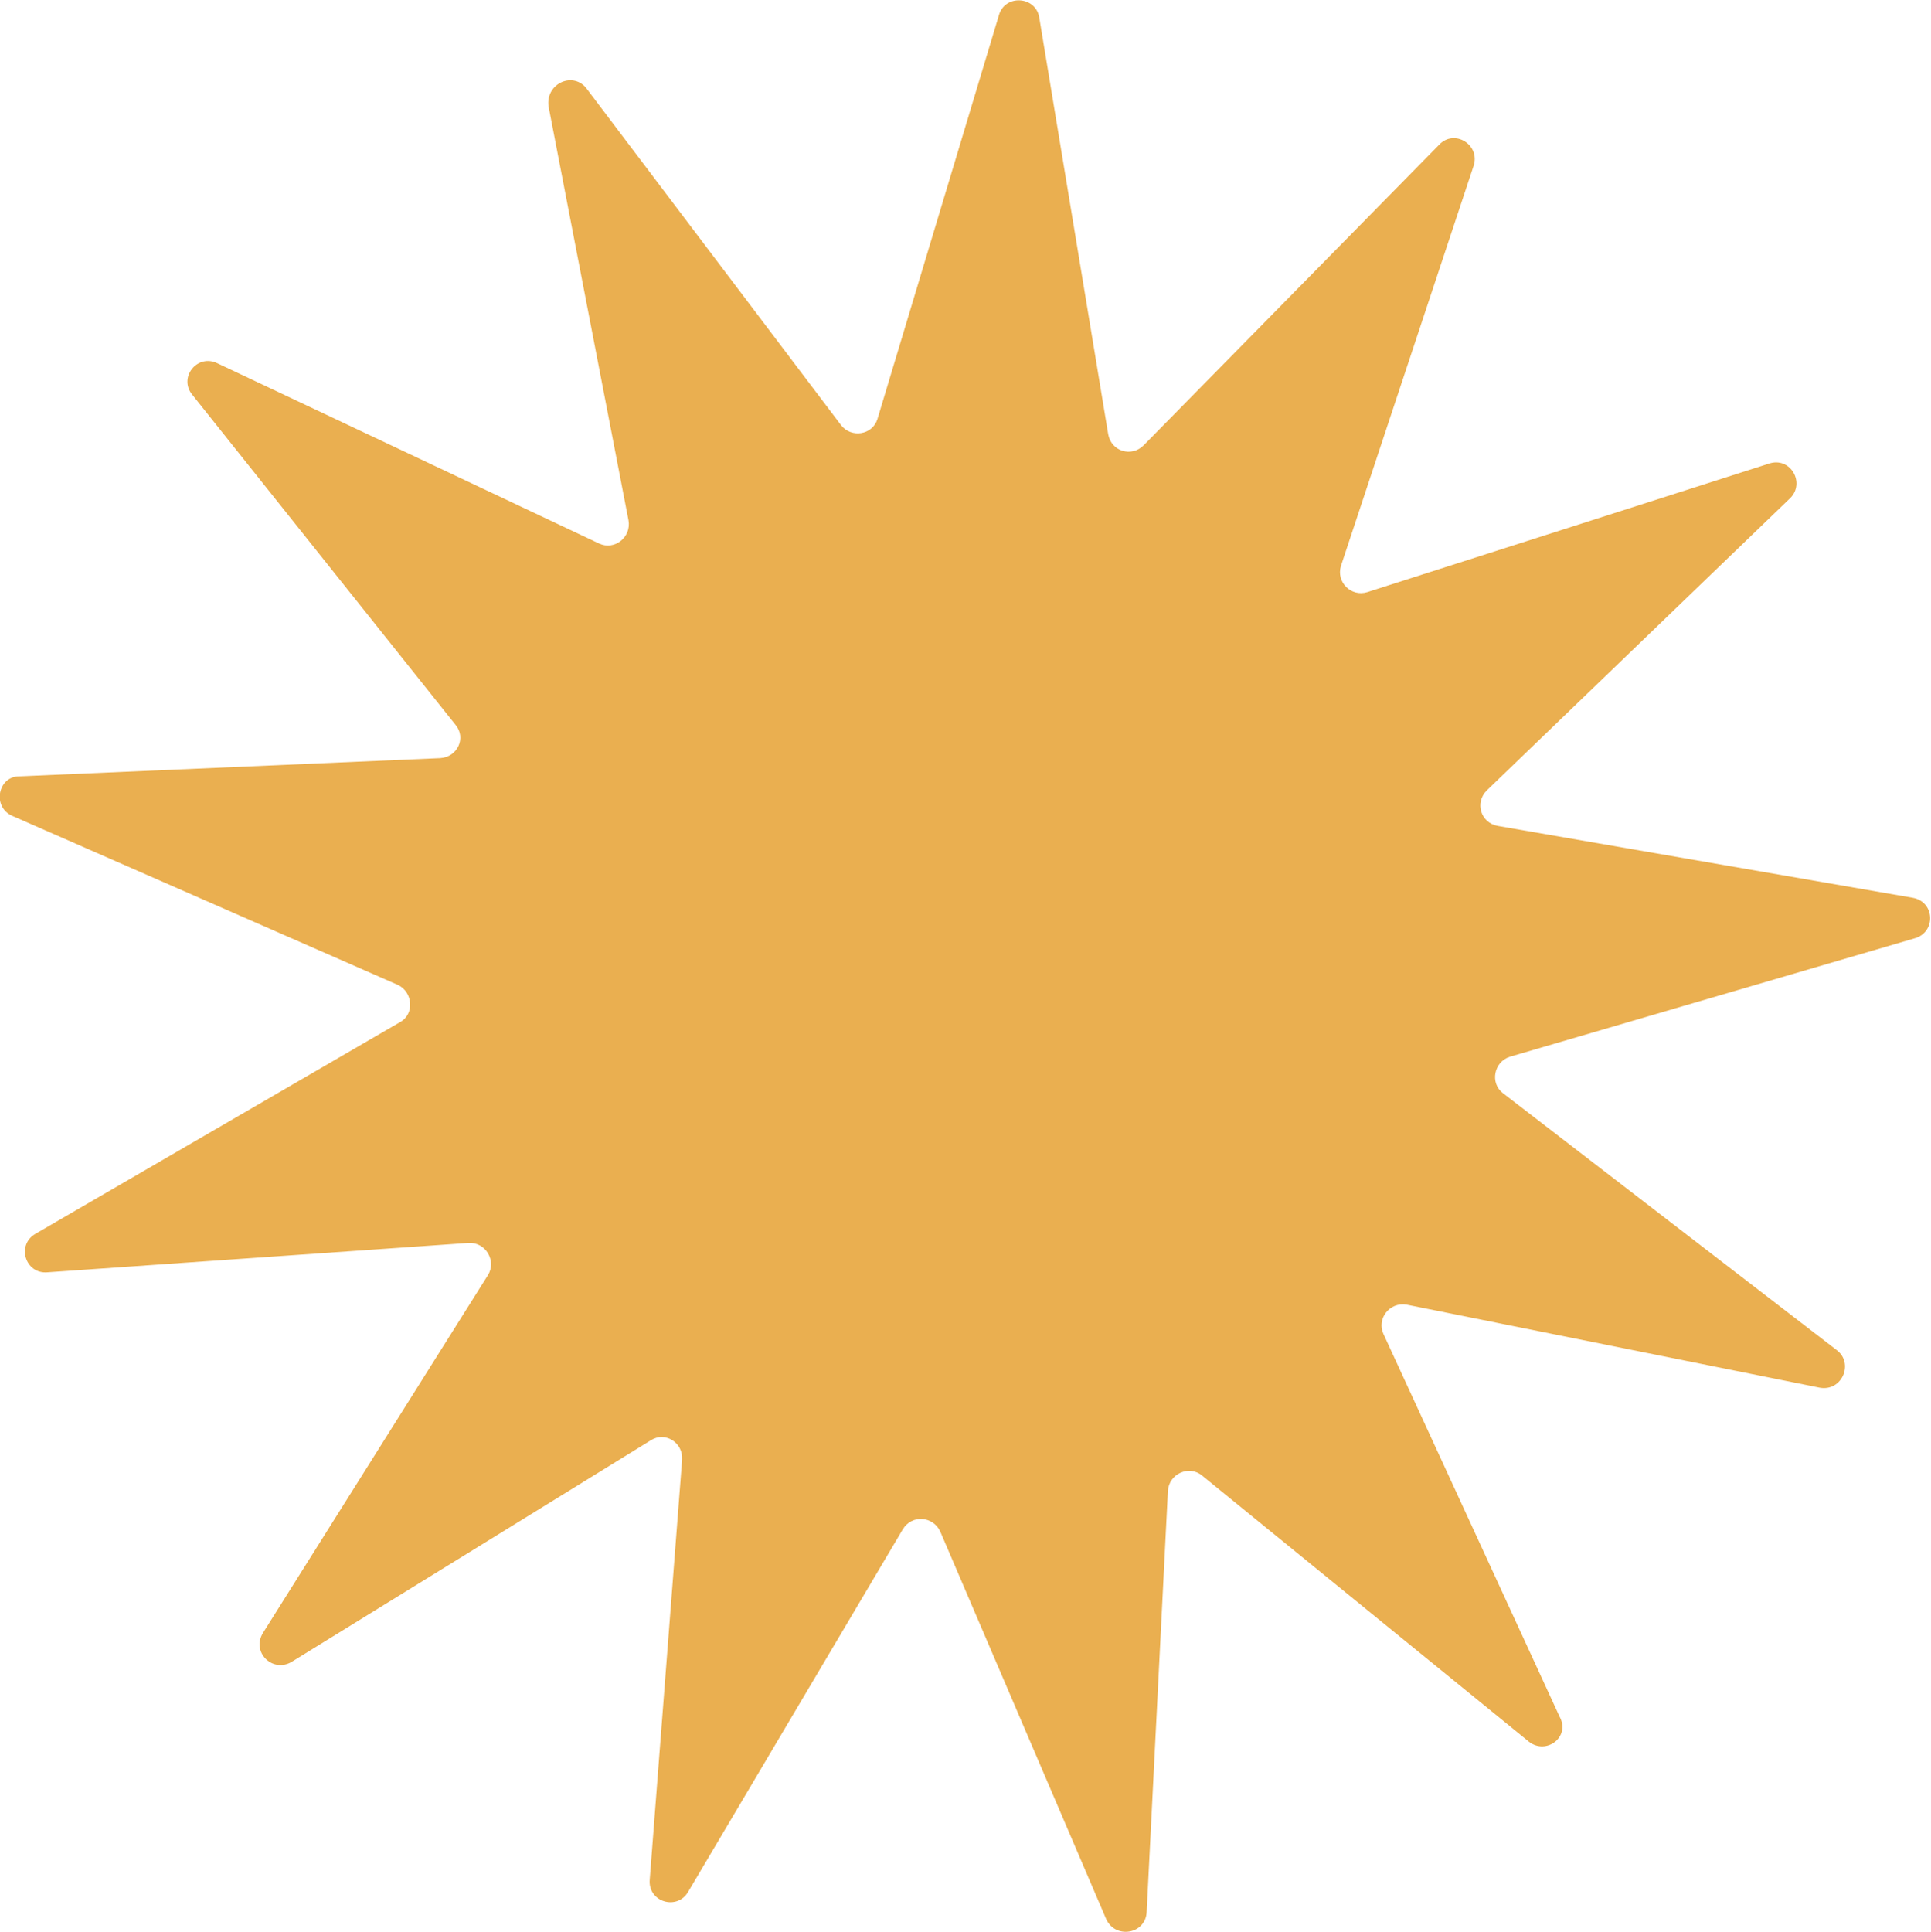 <?xml version="1.0" encoding="utf-8"?>
<!-- Generator: Adobe Illustrator 23.0.2, SVG Export Plug-In . SVG Version: 6.00 Build 0)  -->
<svg version="1.1" id="Layer_1" xmlns="http://www.w3.org/2000/svg" xmlns:xlink="http://www.w3.org/1999/xlink" x="0px" y="0px"
	 viewBox="0 0 190.8 190.9" style="enable-background:new 0 0 190.8 190.9;" xml:space="preserve">
<path style="fill:#EAAF50;" d="M151.1,172.1l-32.3-26.3c-1.3-1.1-3.3-0.2-3.4,1.5l-2.1,41.6c-0.1,2.2-3.1,2.7-4,0.7l-16.4-38.3
	c-0.7-1.5-2.8-1.7-3.7-0.2L68,186.9c-1.1,1.9-4,1-3.8-1.2l3.2-41.5c0.1-1.7-1.7-2.8-3.1-1.9l-35.5,21.9c-1.9,1.1-4-1-2.8-2.9
	L48.2,126c0.9-1.4-0.2-3.3-1.9-3.2l-41.6,2.9c-2.2,0.2-3.1-2.7-1.2-3.8l36-20.9c1.5-0.8,1.3-3-0.2-3.7L1.2,80.6
	c-2-0.9-1.4-3.9,0.7-3.9l41.6-1.8c1.7-0.1,2.6-2,1.5-3.3l-26-32.6c-1.4-1.7,0.5-4.1,2.5-3.1l37.7,17.8c1.5,0.7,3.2-0.6,2.9-2.3
	l-7.9-40.9C53.9,8.2,56.7,7,58,8.8L83.1,42c1,1.3,3.1,1,3.6-0.6l12-39.9c0.6-2.1,3.7-1.9,4,0.3l6.8,41.1c0.3,1.7,2.3,2.3,3.5,1.1
	l29.2-29.7c1.5-1.6,4.1,0,3.4,2.1l-13.1,39.5c-0.5,1.6,1,3.1,2.6,2.6l39.7-12.7c2.1-0.7,3.6,1.9,2.1,3.4l-30,28.9
	c-1.2,1.2-0.6,3.2,1.1,3.5l41,7.1c2.2,0.4,2.3,3.4,0.2,4l-40,11.7c-1.6,0.5-2,2.6-0.7,3.6l33,25.4c1.7,1.3,0.5,4.1-1.7,3.7
	l-40.8-8.2c-1.7-0.3-3,1.4-2.3,2.9l17.4,37.8C155.2,171.6,152.8,173.4,151.1,172.1z"/>
</svg>
